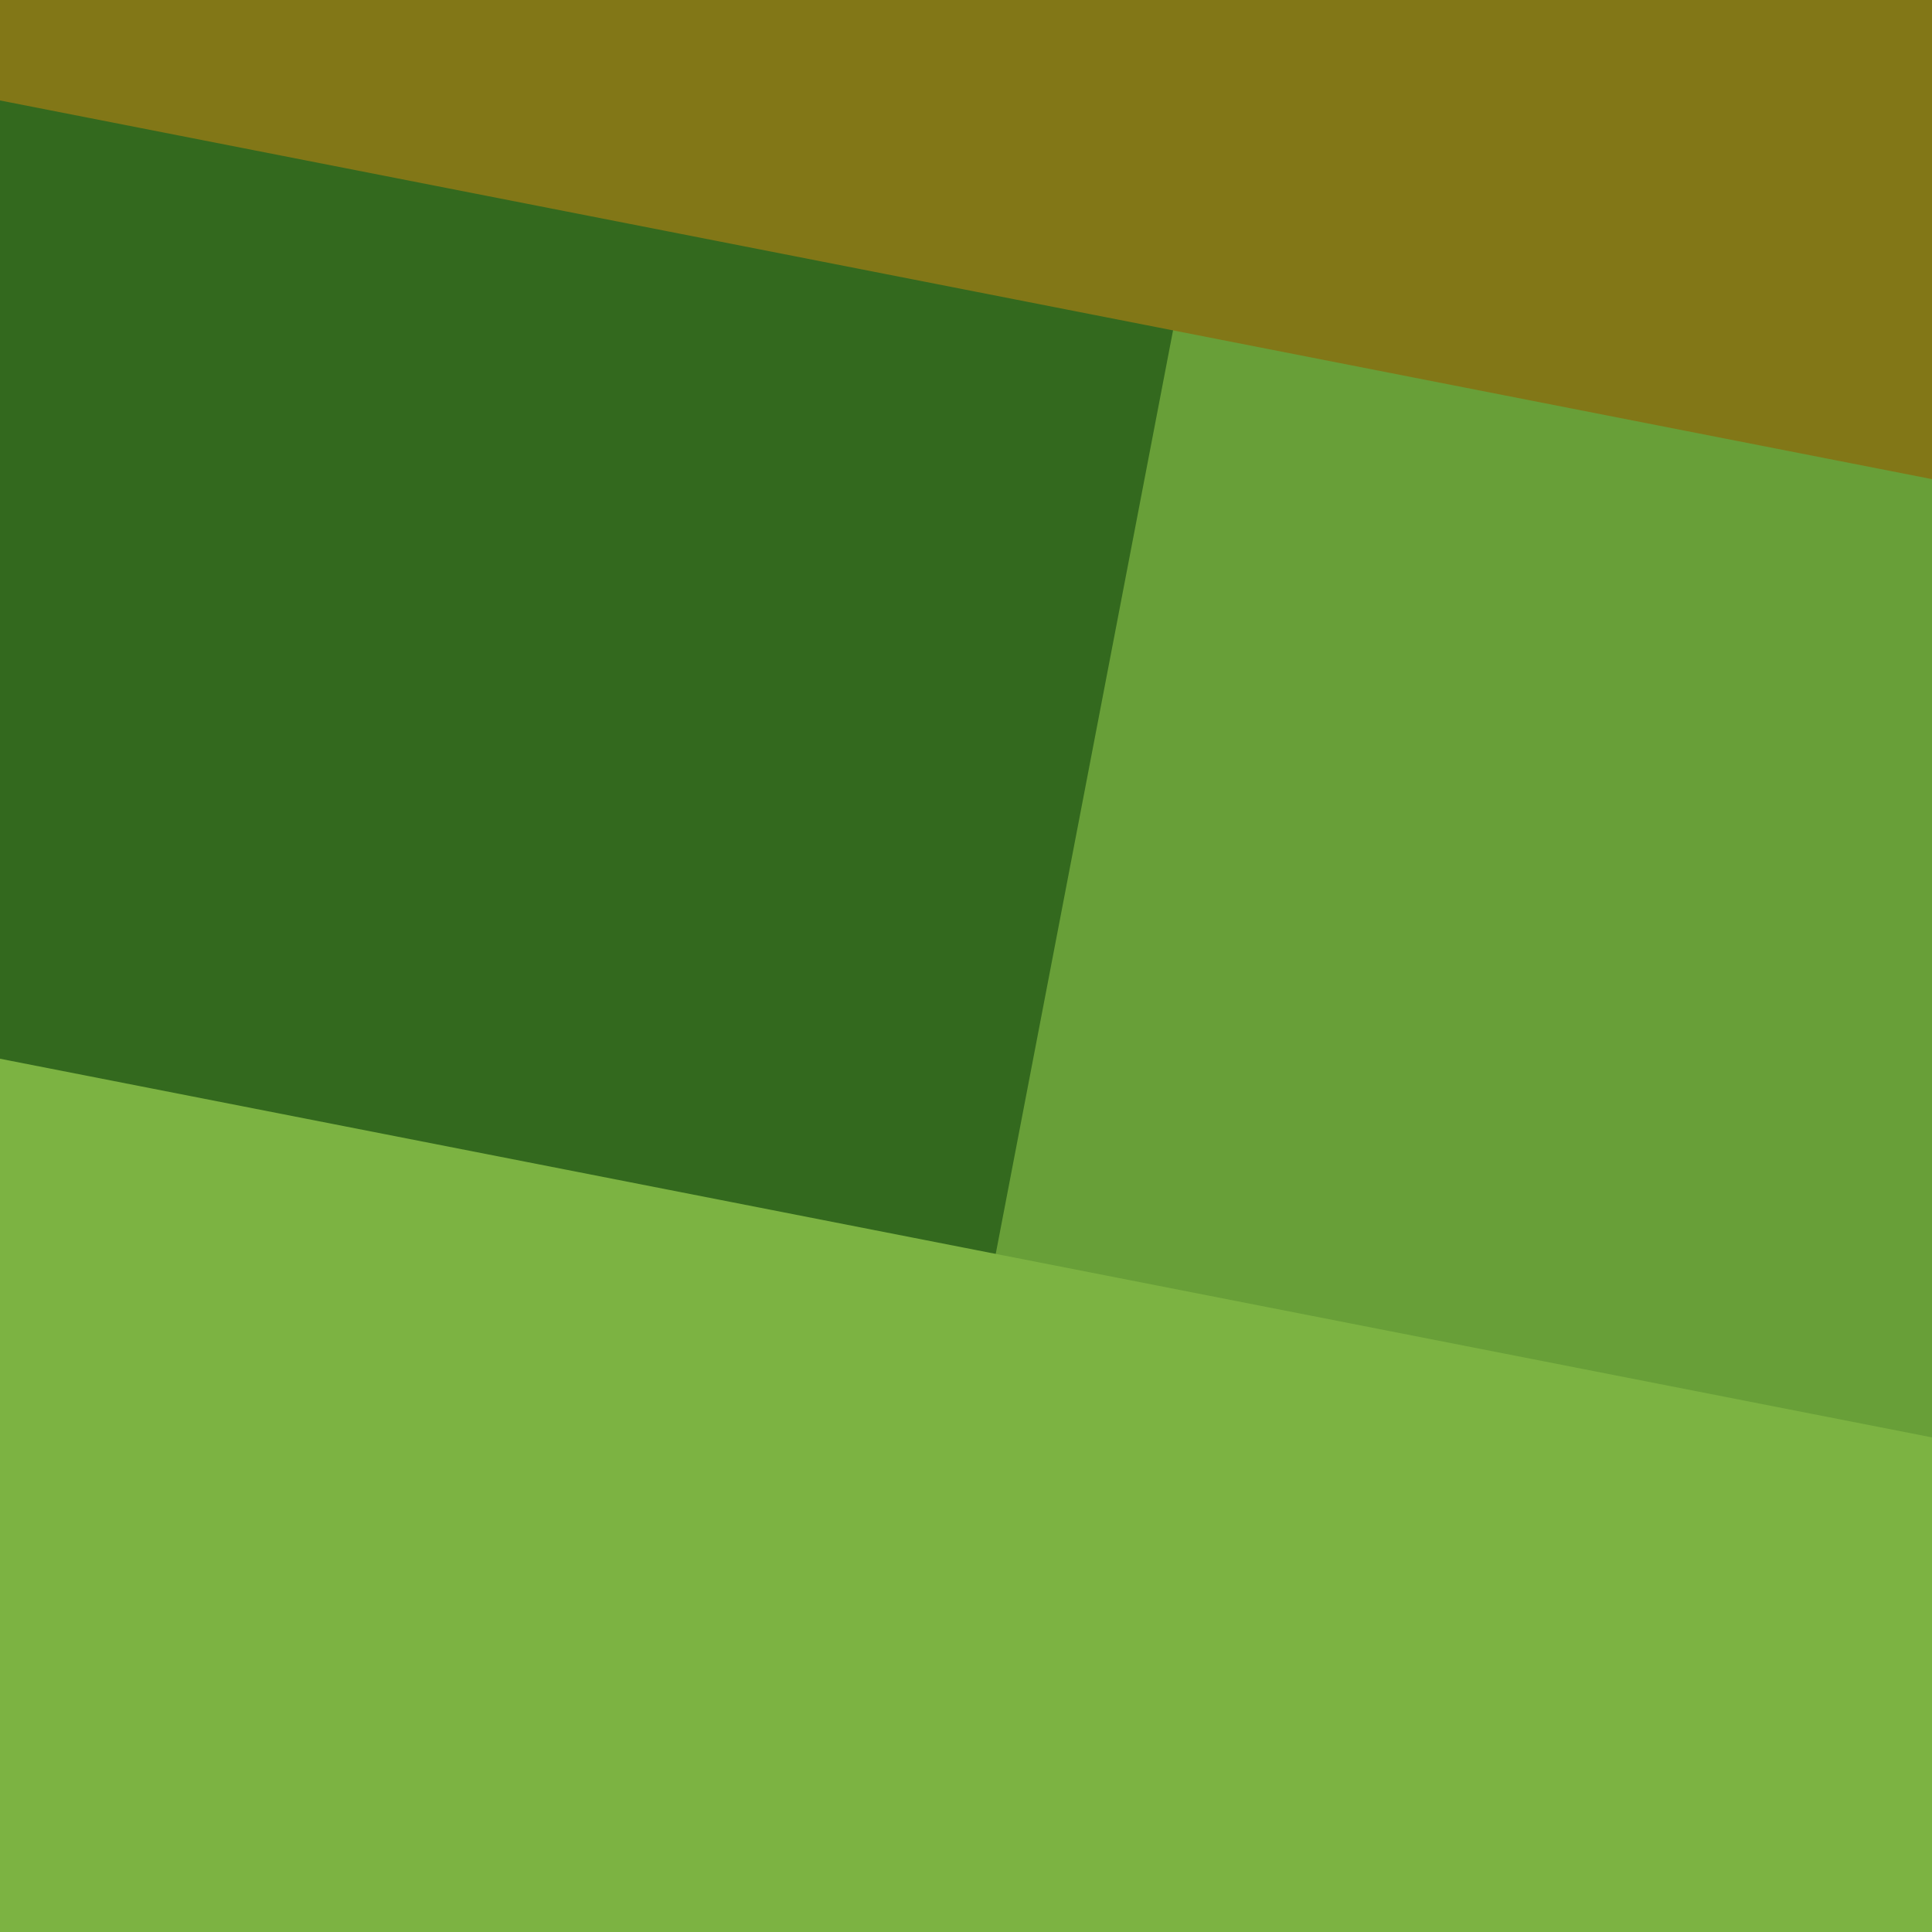 <svg width="1000" height="1000" viewBox="0 0 1000 1000" fill="none" xmlns="http://www.w3.org/2000/svg">
<rect x="0" y="0" width="1000" height="1000" fill="#333333" stroke="none"/>
<g clip-path="url(#clip0)">
<rect width="1000" height="1000" transform="translate(1000 1000) rotate(180)" fill="white"/>
<rect width="1000" height="1000" transform="matrix(1 -8.74228e-08 -8.74228e-08 -1 0 1000)" fill="#689F38"/>
<path d="M0 1000L448 1000L640 -5.59506e-05L-8.74228e-05 0L0 1000Z" fill="#33691E"/>
<path d="M0 1000L1000 1000L1000 744L-3.95151e-05 548L0 1000Z" fill="#7CB342" style="mix-blend-mode:overlay"/>
<path d="M-2.16808e-05 0L1000 -8.74228e-05L1000 248L-1.71349e-05 52L-2.16808e-05 0Z" fill="#827717" style="mix-blend-mode:overlay"/>
</g>
<defs>
<clipPath id="clip0">
<rect width="1000" height="1000" fill="white" transform="translate(1000 1000) rotate(180)"/>
</clipPath>
</defs>
</svg>
